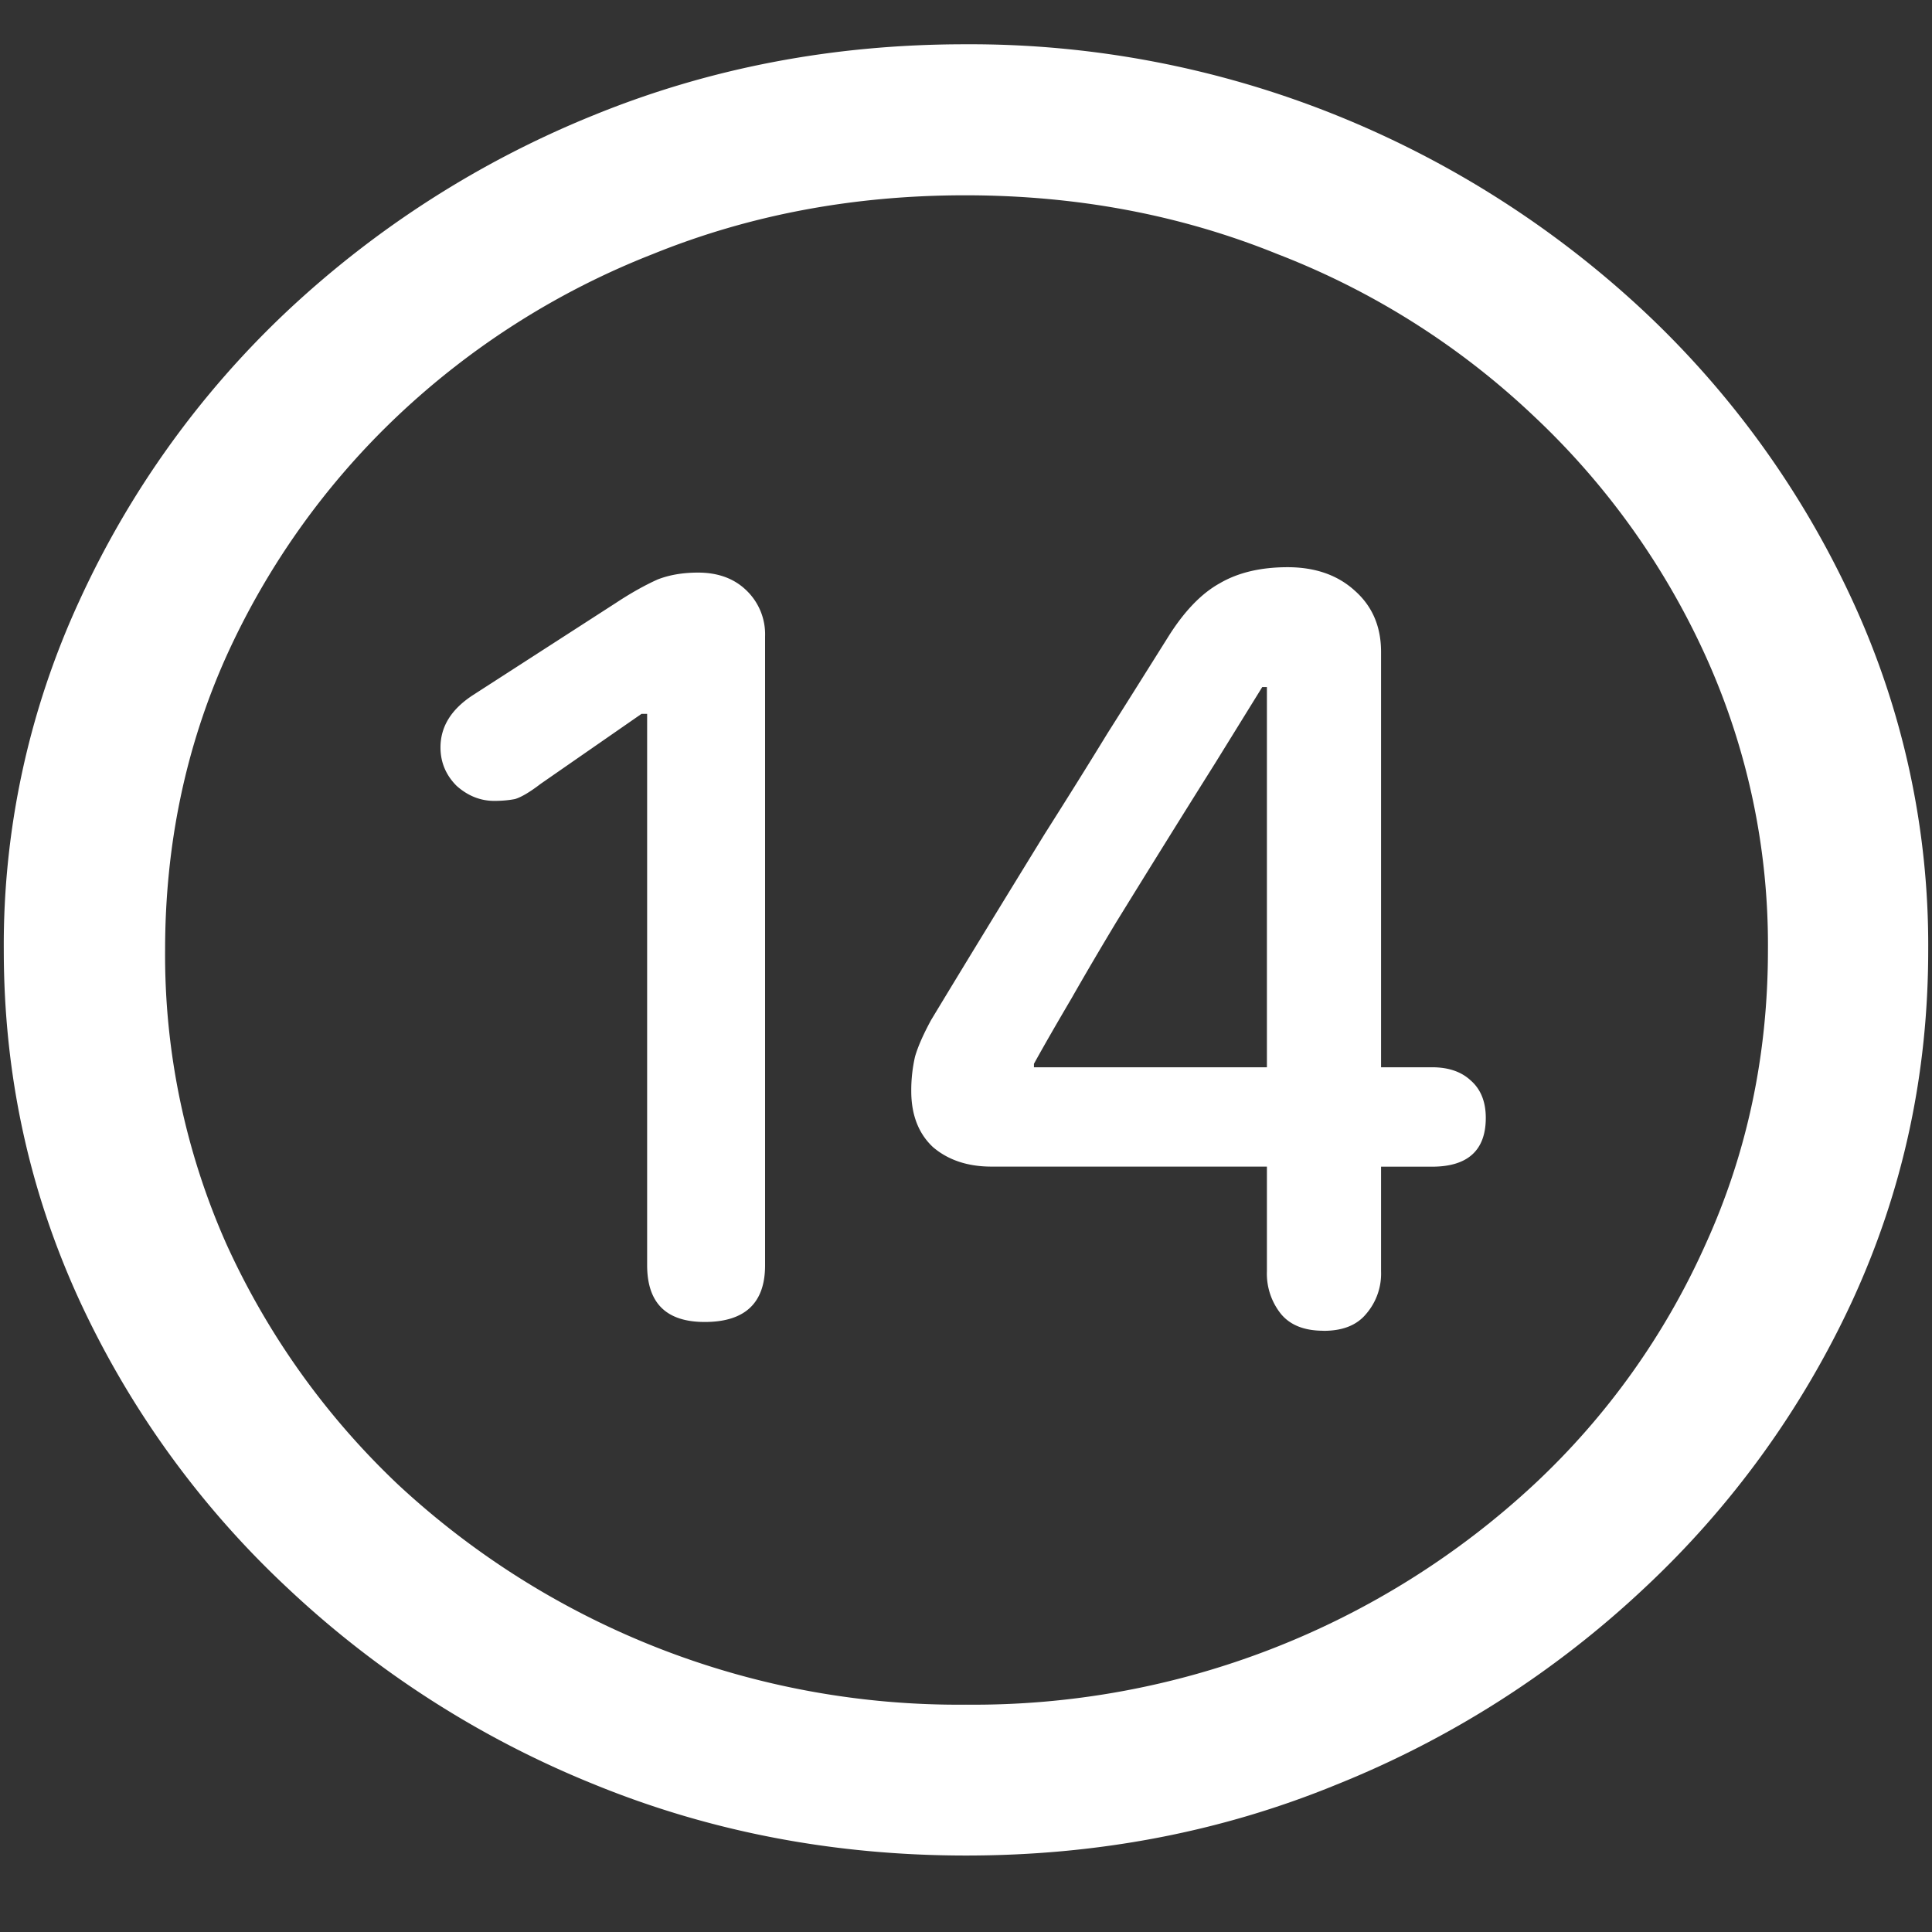 <svg xmlns="http://www.w3.org/2000/svg" width="24" height="24"><rect width="100%" height="100%" fill="#333333" stroke="none"/><path style="stroke:none;fill-rule:nonzero;fill:#fff;fill-opacity:1" d="M12 23.05c1.633 0 3.168-.292 4.605-.882a12.22 12.22 0 0 0 3.82-2.438 11.467 11.467 0 0 0 2.59-3.582c.626-1.363.938-2.808.938-4.347a10.2 10.2 0 0 0-.937-4.332 11.53 11.53 0 0 0-2.59-3.598 12.361 12.361 0 0 0-3.82-2.437A12.166 12.166 0 0 0 11.987.55c-1.633 0-3.172.293-4.617.883A12.307 12.307 0 0 0 3.562 3.87 11.523 11.523 0 0 0 .985 7.465 10.2 10.2 0 0 0 .047 11.8c0 1.539.312 2.984.937 4.347a11.467 11.467 0 0 0 2.59 3.582 12.236 12.236 0 0 0 3.809 2.438c1.445.59 2.984.883 4.617.883Zm0-1.874a10.222 10.222 0 0 1-7.055-2.734 9.548 9.548 0 0 1-2.133-2.989 8.83 8.83 0 0 1-.761-3.652c0-1.301.254-2.52.761-3.649A9.52 9.52 0 0 1 4.946 5.16 9.82 9.82 0 0 1 8.11 3.156c1.204-.488 2.496-.73 3.88-.73 1.382 0 2.675.242 3.878.73a9.701 9.701 0 0 1 3.176 2.004 9.432 9.432 0 0 1 2.145 2.992 8.685 8.685 0 0 1 .773 3.649c0 1.3-.258 2.52-.773 3.652a9.22 9.22 0 0 1-2.133 2.988A10.222 10.222 0 0 1 12 21.176Zm-3.246-4.754c.5 0 .75-.235.75-.703V7.906a.755.755 0 0 0-.234-.574c-.149-.144-.348-.219-.598-.219-.188 0-.356.028-.504.086-.14.063-.313.156-.516.29l-1.78 1.148c-.267.175-.4.39-.4.648 0 .184.067.344.2.477.14.125.297.187.469.187.093 0 .18-.008.257-.023.079-.024.184-.086.317-.188l1.254-.87h.07v6.847c0 .473.238.707.715.707Zm7.687.11c.235 0 .41-.067.528-.208a.765.765 0 0 0 .187-.531v-1.3h.633c.445 0 .668-.204.668-.606 0-.2-.062-.356-.187-.465-.118-.11-.278-.164-.48-.164h-.634v-5.16c0-.317-.11-.57-.328-.762-.21-.191-.488-.29-.832-.29-.336 0-.617.067-.844.2-.226.125-.437.344-.632.652-.243.387-.497.793-.762 1.211-.258.422-.52.84-.785 1.258-.473.77-.942 1.535-1.407 2.305-.093.172-.16.32-.199.453a1.881 1.881 0 0 0-.047.43c0 .293.09.527.27.695.187.16.43.242.726.242h3.422v1.301a.8.8 0 0 0 .176.531c.117.14.293.207.527.207Zm-.703-3.274h-2.894v-.043c.14-.254.297-.524.469-.817.171-.3.355-.613.55-.937.407-.66.817-1.32 1.23-1.977l.587-.949h.058Zm0 0"/></svg>